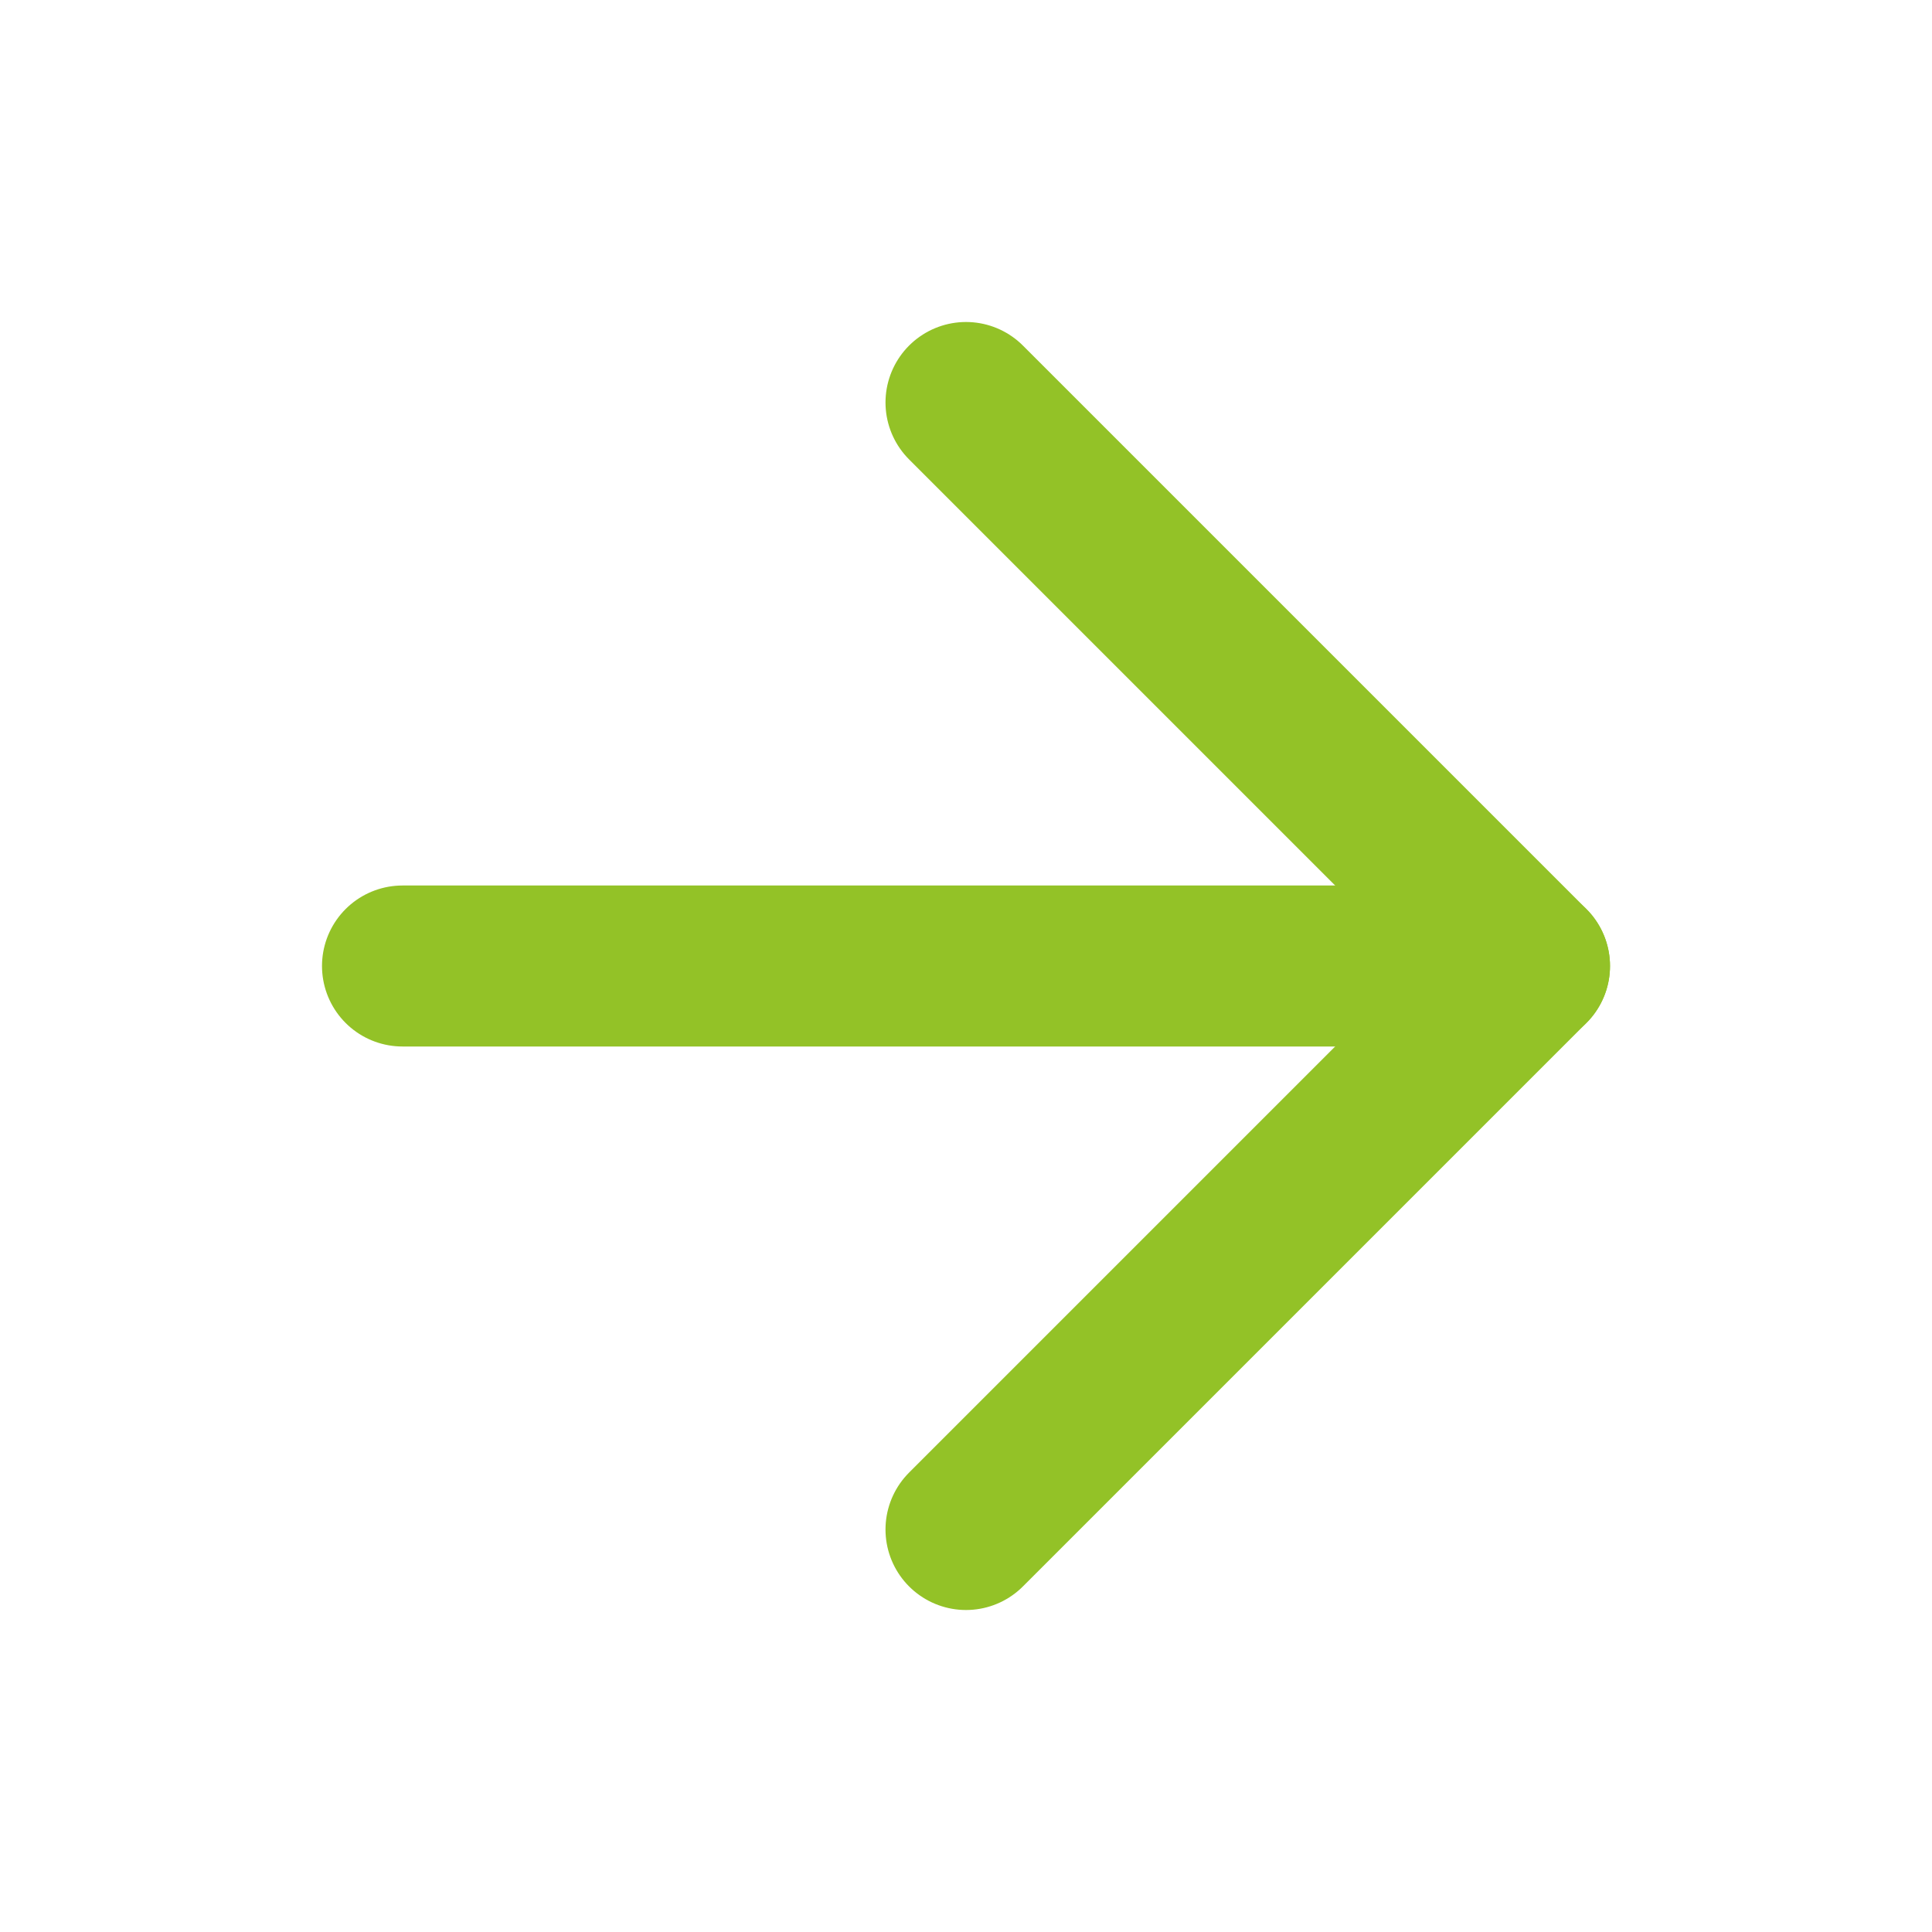 <svg width="24" height="24" viewBox="0 0 24 24" fill="none" xmlns="http://www.w3.org/2000/svg">
<path d="M5 12H19" stroke="#93C227" stroke-width="2" stroke-linecap="round" stroke-linejoin="round"/>
<path d="M12 5L19 12L12 19" stroke="#93C227" stroke-width="2" stroke-linecap="round" stroke-linejoin="round"/>
</svg>
